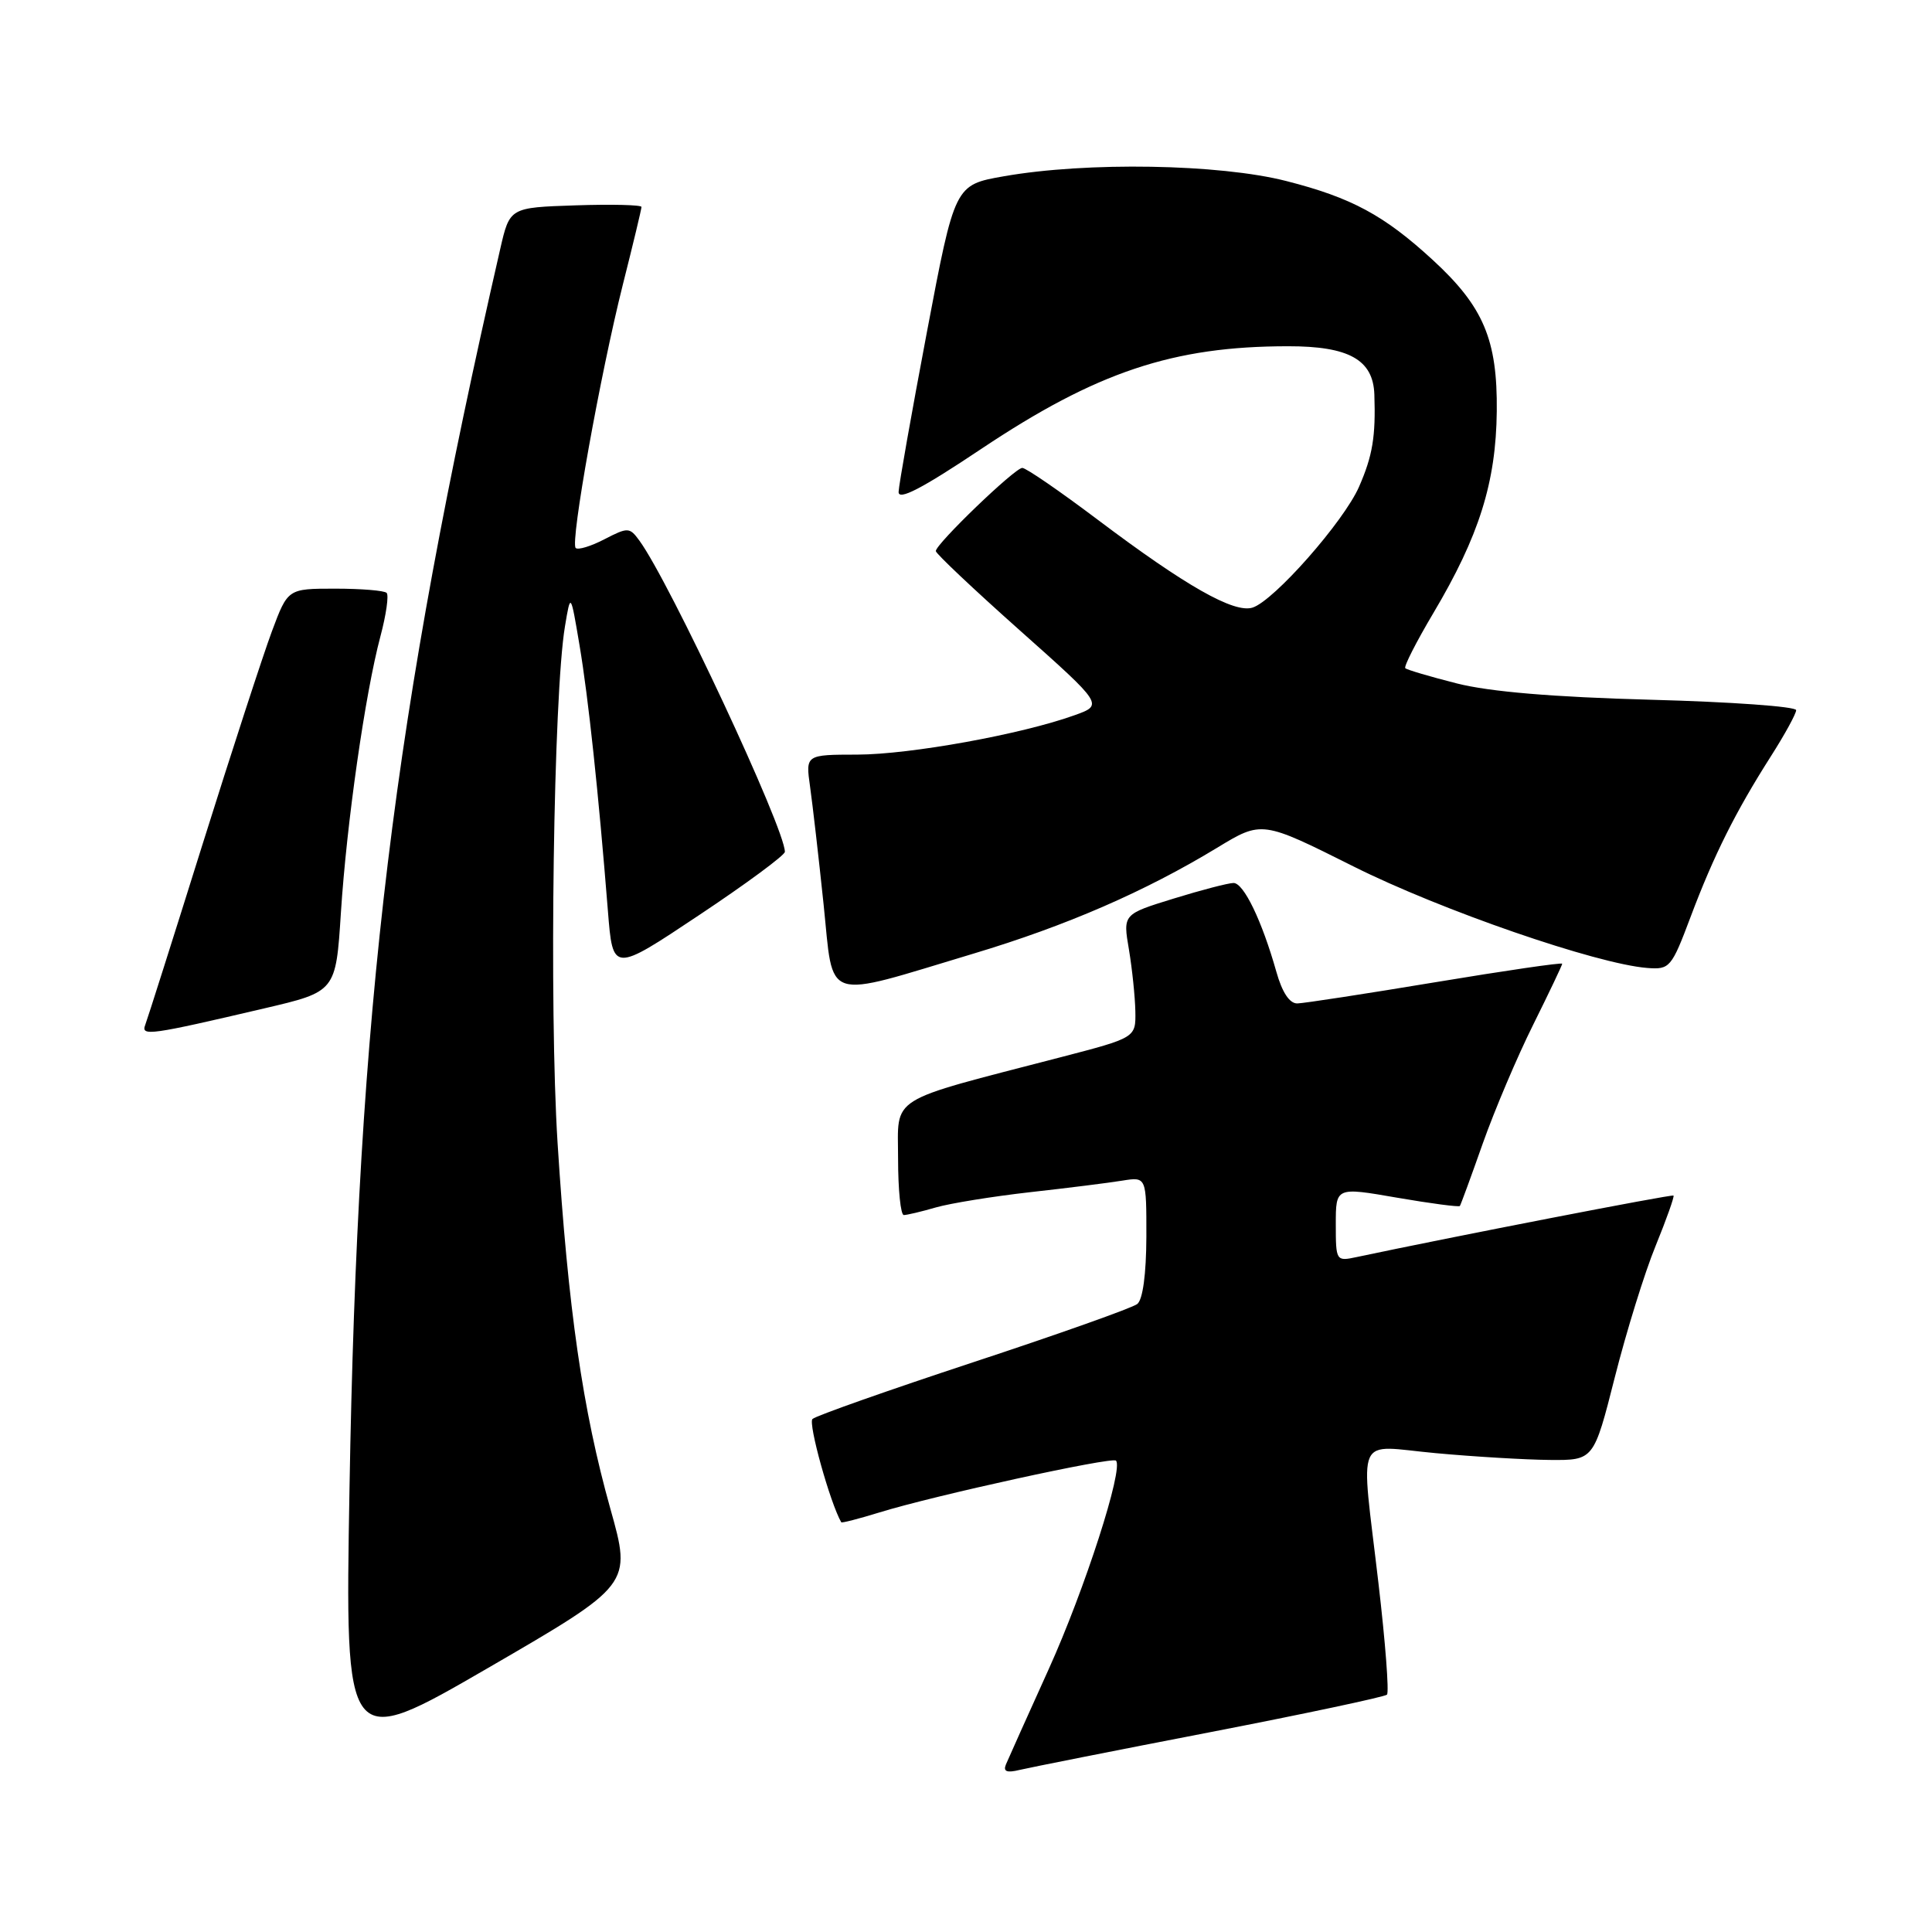 <?xml version="1.0" encoding="UTF-8" standalone="no"?>
<!DOCTYPE svg PUBLIC "-//W3C//DTD SVG 1.1//EN" "http://www.w3.org/Graphics/SVG/1.1/DTD/svg11.dtd" >
<svg xmlns="http://www.w3.org/2000/svg" xmlns:xlink="http://www.w3.org/1999/xlink" version="1.1" viewBox="0 0 256 256">
 <g >
 <path fill="currentColor"
d=" M 160.37 229.52 C 172.96 227.08 183.49 224.84 183.78 224.55 C 184.08 224.26 183.57 217.60 182.65 209.76 C 180.29 189.48 179.37 191.56 190.25 192.55 C 195.34 193.02 202.13 193.42 205.34 193.45 C 211.18 193.50 211.18 193.50 213.97 182.50 C 215.50 176.45 217.93 168.61 219.38 165.08 C 220.82 161.55 221.88 158.55 221.75 158.42 C 221.55 158.22 192.23 163.92 179.75 166.57 C 177.04 167.15 177.00 167.08 177.00 162.23 C 177.00 157.29 177.00 157.29 185.12 158.70 C 189.58 159.47 193.33 159.96 193.44 159.80 C 193.56 159.63 194.93 155.90 196.48 151.50 C 198.04 147.10 201.04 140.02 203.16 135.77 C 205.27 131.52 207.00 127.89 207.00 127.70 C 207.00 127.51 199.46 128.61 190.25 130.14 C 181.04 131.67 172.78 132.94 171.91 132.96 C 170.88 132.99 169.89 131.50 169.12 128.75 C 167.21 122.00 164.80 117.00 163.45 117.00 C 162.77 117.00 159.19 117.93 155.50 119.07 C 148.79 121.14 148.79 121.14 149.59 125.82 C 150.02 128.39 150.40 132.07 150.44 134.00 C 150.50 137.50 150.50 137.50 140.50 140.10 C 117.33 146.12 119.00 145.08 119.00 153.53 C 119.00 157.64 119.34 161.00 119.76 161.00 C 120.17 161.00 122.09 160.55 124.01 159.99 C 125.93 159.44 131.55 158.53 136.50 157.97 C 141.45 157.42 146.94 156.73 148.71 156.44 C 151.91 155.93 151.91 155.93 151.90 163.89 C 151.88 168.83 151.43 172.21 150.69 172.79 C 150.03 173.31 140.28 176.77 129.00 180.49 C 117.72 184.21 108.12 187.60 107.66 188.02 C 107.05 188.57 109.99 199.13 111.47 201.71 C 111.54 201.83 113.82 201.24 116.55 200.40 C 123.74 198.17 147.34 193.01 147.87 193.54 C 148.91 194.57 143.73 210.63 138.96 221.17 C 136.14 227.40 133.59 233.09 133.29 233.80 C 132.90 234.74 133.41 234.94 135.12 234.52 C 136.43 234.21 147.79 231.95 160.37 229.52 Z  M 80.88 199.93 C 77.20 186.82 75.28 173.47 73.88 151.43 C 72.75 133.44 73.34 92.05 74.86 83.00 C 75.61 78.50 75.61 78.50 76.79 85.50 C 77.96 92.45 79.30 105.00 80.55 120.69 C 81.20 128.88 81.20 128.88 92.60 121.28 C 98.87 117.11 104.00 113.32 104.00 112.87 C 104.00 109.77 88.72 77.09 84.72 71.63 C 83.42 69.85 83.20 69.85 80.08 71.46 C 78.29 72.39 76.57 72.91 76.28 72.61 C 75.54 71.88 79.53 49.65 82.53 37.71 C 83.89 32.33 85.00 27.70 85.00 27.42 C 85.00 27.15 81.07 27.05 76.27 27.21 C 67.54 27.50 67.54 27.50 66.28 33.00 C 52.09 94.88 47.40 133.45 46.31 197.25 C 45.71 232.00 45.71 232.00 64.71 220.99 C 83.70 209.97 83.70 209.97 80.88 199.93 Z  M 35.00 133.62 C 44.50 131.40 44.50 131.40 45.17 120.95 C 45.94 109.01 48.38 91.93 50.41 84.31 C 51.17 81.46 51.54 78.87 51.23 78.56 C 50.92 78.25 47.85 78.00 44.41 78.00 C 38.14 78.00 38.14 78.00 36.03 83.65 C 34.87 86.76 30.73 99.47 26.83 111.90 C 22.94 124.33 19.52 135.09 19.24 135.82 C 18.66 137.33 19.89 137.16 35.00 133.62 Z  M 128.99 126.36 C 141.29 122.67 151.71 118.14 161.28 112.33 C 167.21 108.73 167.21 108.73 179.35 114.81 C 190.91 120.60 211.54 127.73 218.27 128.26 C 221.25 128.49 221.48 128.23 224.01 121.50 C 227.09 113.31 229.99 107.53 234.64 100.23 C 236.49 97.33 238.00 94.57 238.00 94.10 C 238.00 93.62 229.34 93.00 218.75 92.72 C 205.79 92.37 197.39 91.66 193.05 90.56 C 189.50 89.66 186.42 88.75 186.21 88.54 C 185.99 88.33 187.67 85.04 189.93 81.23 C 195.99 71.03 198.23 63.92 198.33 54.50 C 198.43 45.01 196.57 40.62 189.83 34.43 C 183.40 28.52 179.08 26.19 170.45 23.99 C 161.58 21.72 144.01 21.42 133.00 23.36 C 126.51 24.50 126.51 24.50 122.82 44.00 C 120.79 54.73 119.10 64.25 119.07 65.17 C 119.02 66.37 122.13 64.76 130.01 59.49 C 145.31 49.27 155.45 45.88 170.68 45.88 C 178.75 45.87 181.95 47.67 182.11 52.27 C 182.30 57.85 181.88 60.38 180.08 64.50 C 178.06 69.11 168.81 79.61 165.97 80.51 C 163.52 81.29 157.11 77.65 145.42 68.84 C 140.43 65.08 135.95 62.00 135.46 62.00 C 134.47 62.00 124.00 72.08 124.00 73.02 C 124.00 73.35 129.00 78.07 135.11 83.51 C 146.22 93.40 146.22 93.40 142.36 94.78 C 135.32 97.31 120.60 99.97 113.62 99.99 C 106.74 100.00 106.74 100.00 107.34 104.25 C 107.67 106.59 108.48 113.60 109.13 119.83 C 110.50 132.98 108.81 132.42 128.99 126.36 Z "/>
</g>
</svg>
